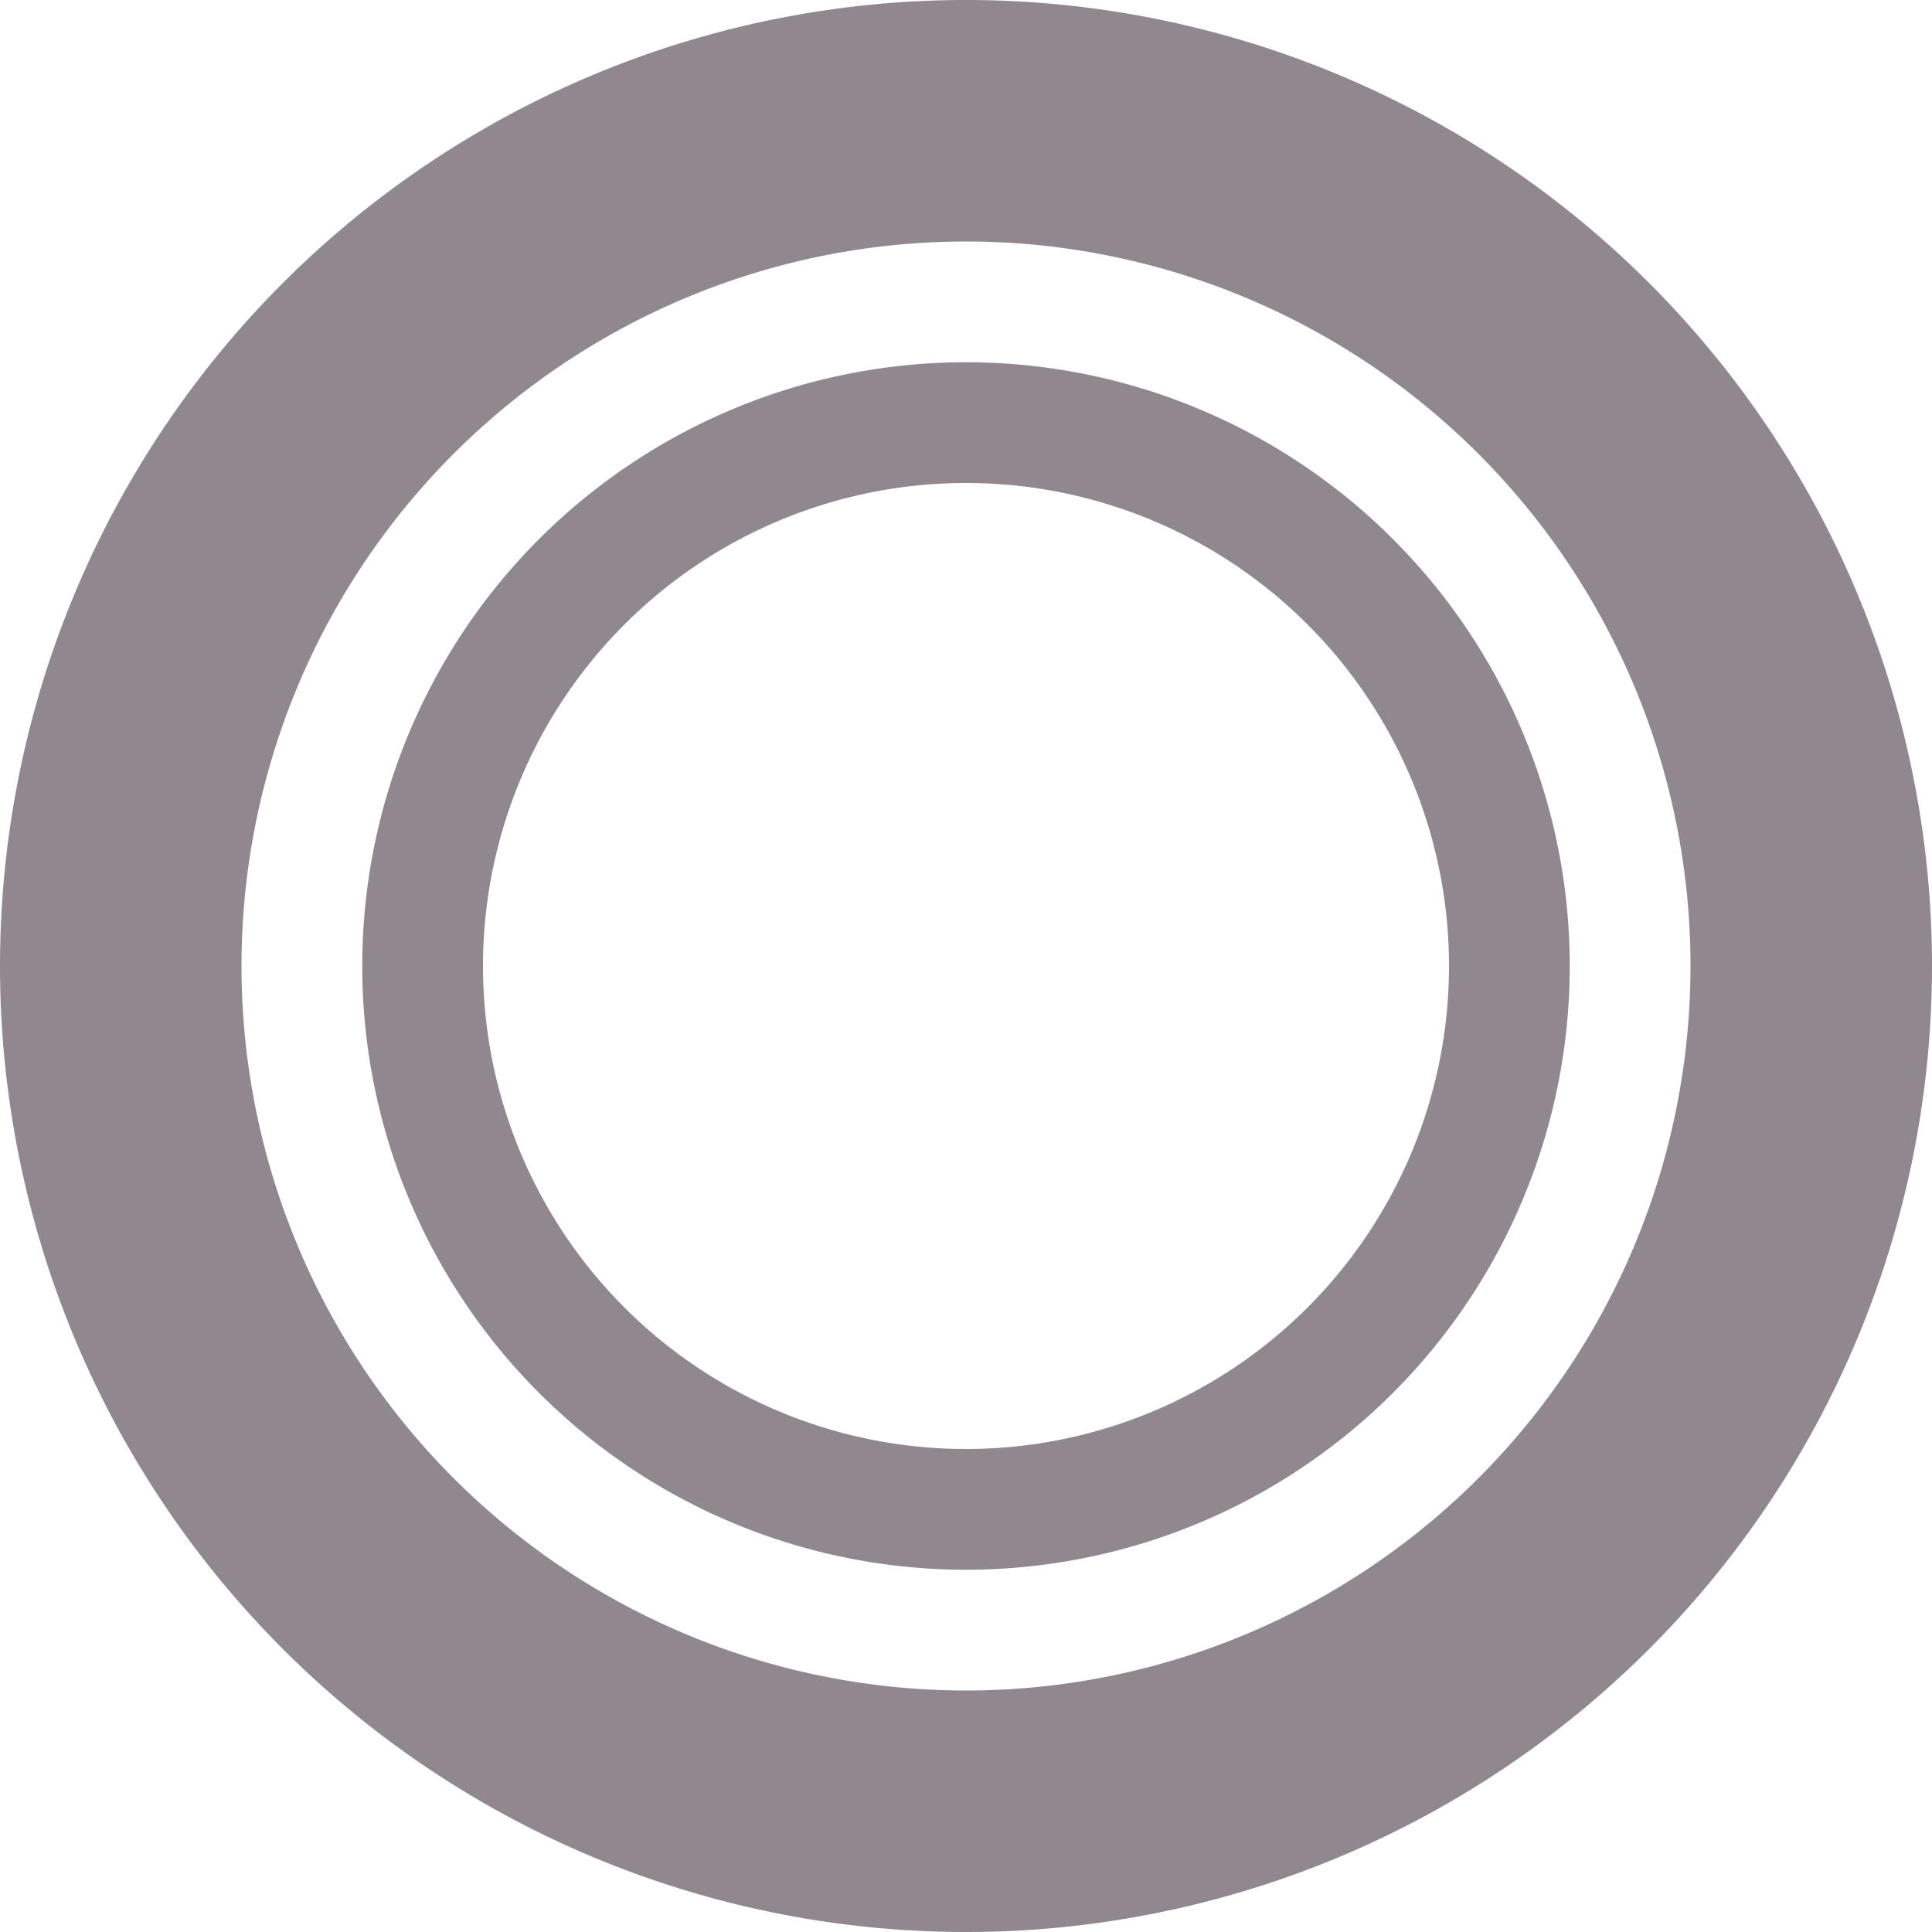 <?xml version="1.0" encoding="UTF-8"?>
<svg width="16" height="16" version="1.1" xmlns="http://www.w3.org/2000/svg">
 <path d="m15 8a7 7 0 0 1-7 7 7 7 0 0 1-7-7 7 7 0 0 1 7-7 7 7 0 0 1 7 7" fill="none" stroke="#91888f" stroke-linecap="round" stroke-linejoin="round" stroke-width="2" style="paint-order:fill markers stroke"/>
 <path d="m12.5 8a4.5 4.5 0 0 1-4.5 4.5 4.5 4.5 0 0 1-4.5-4.5 4.5 4.5 0 0 1 4.5-4.5 4.5 4.5 0 0 1 4.5 4.5" fill="none" stroke="#91888f" stroke-linecap="round" stroke-linejoin="round" stroke-width="1" style="paint-order:fill markers stroke"/>
</svg>
